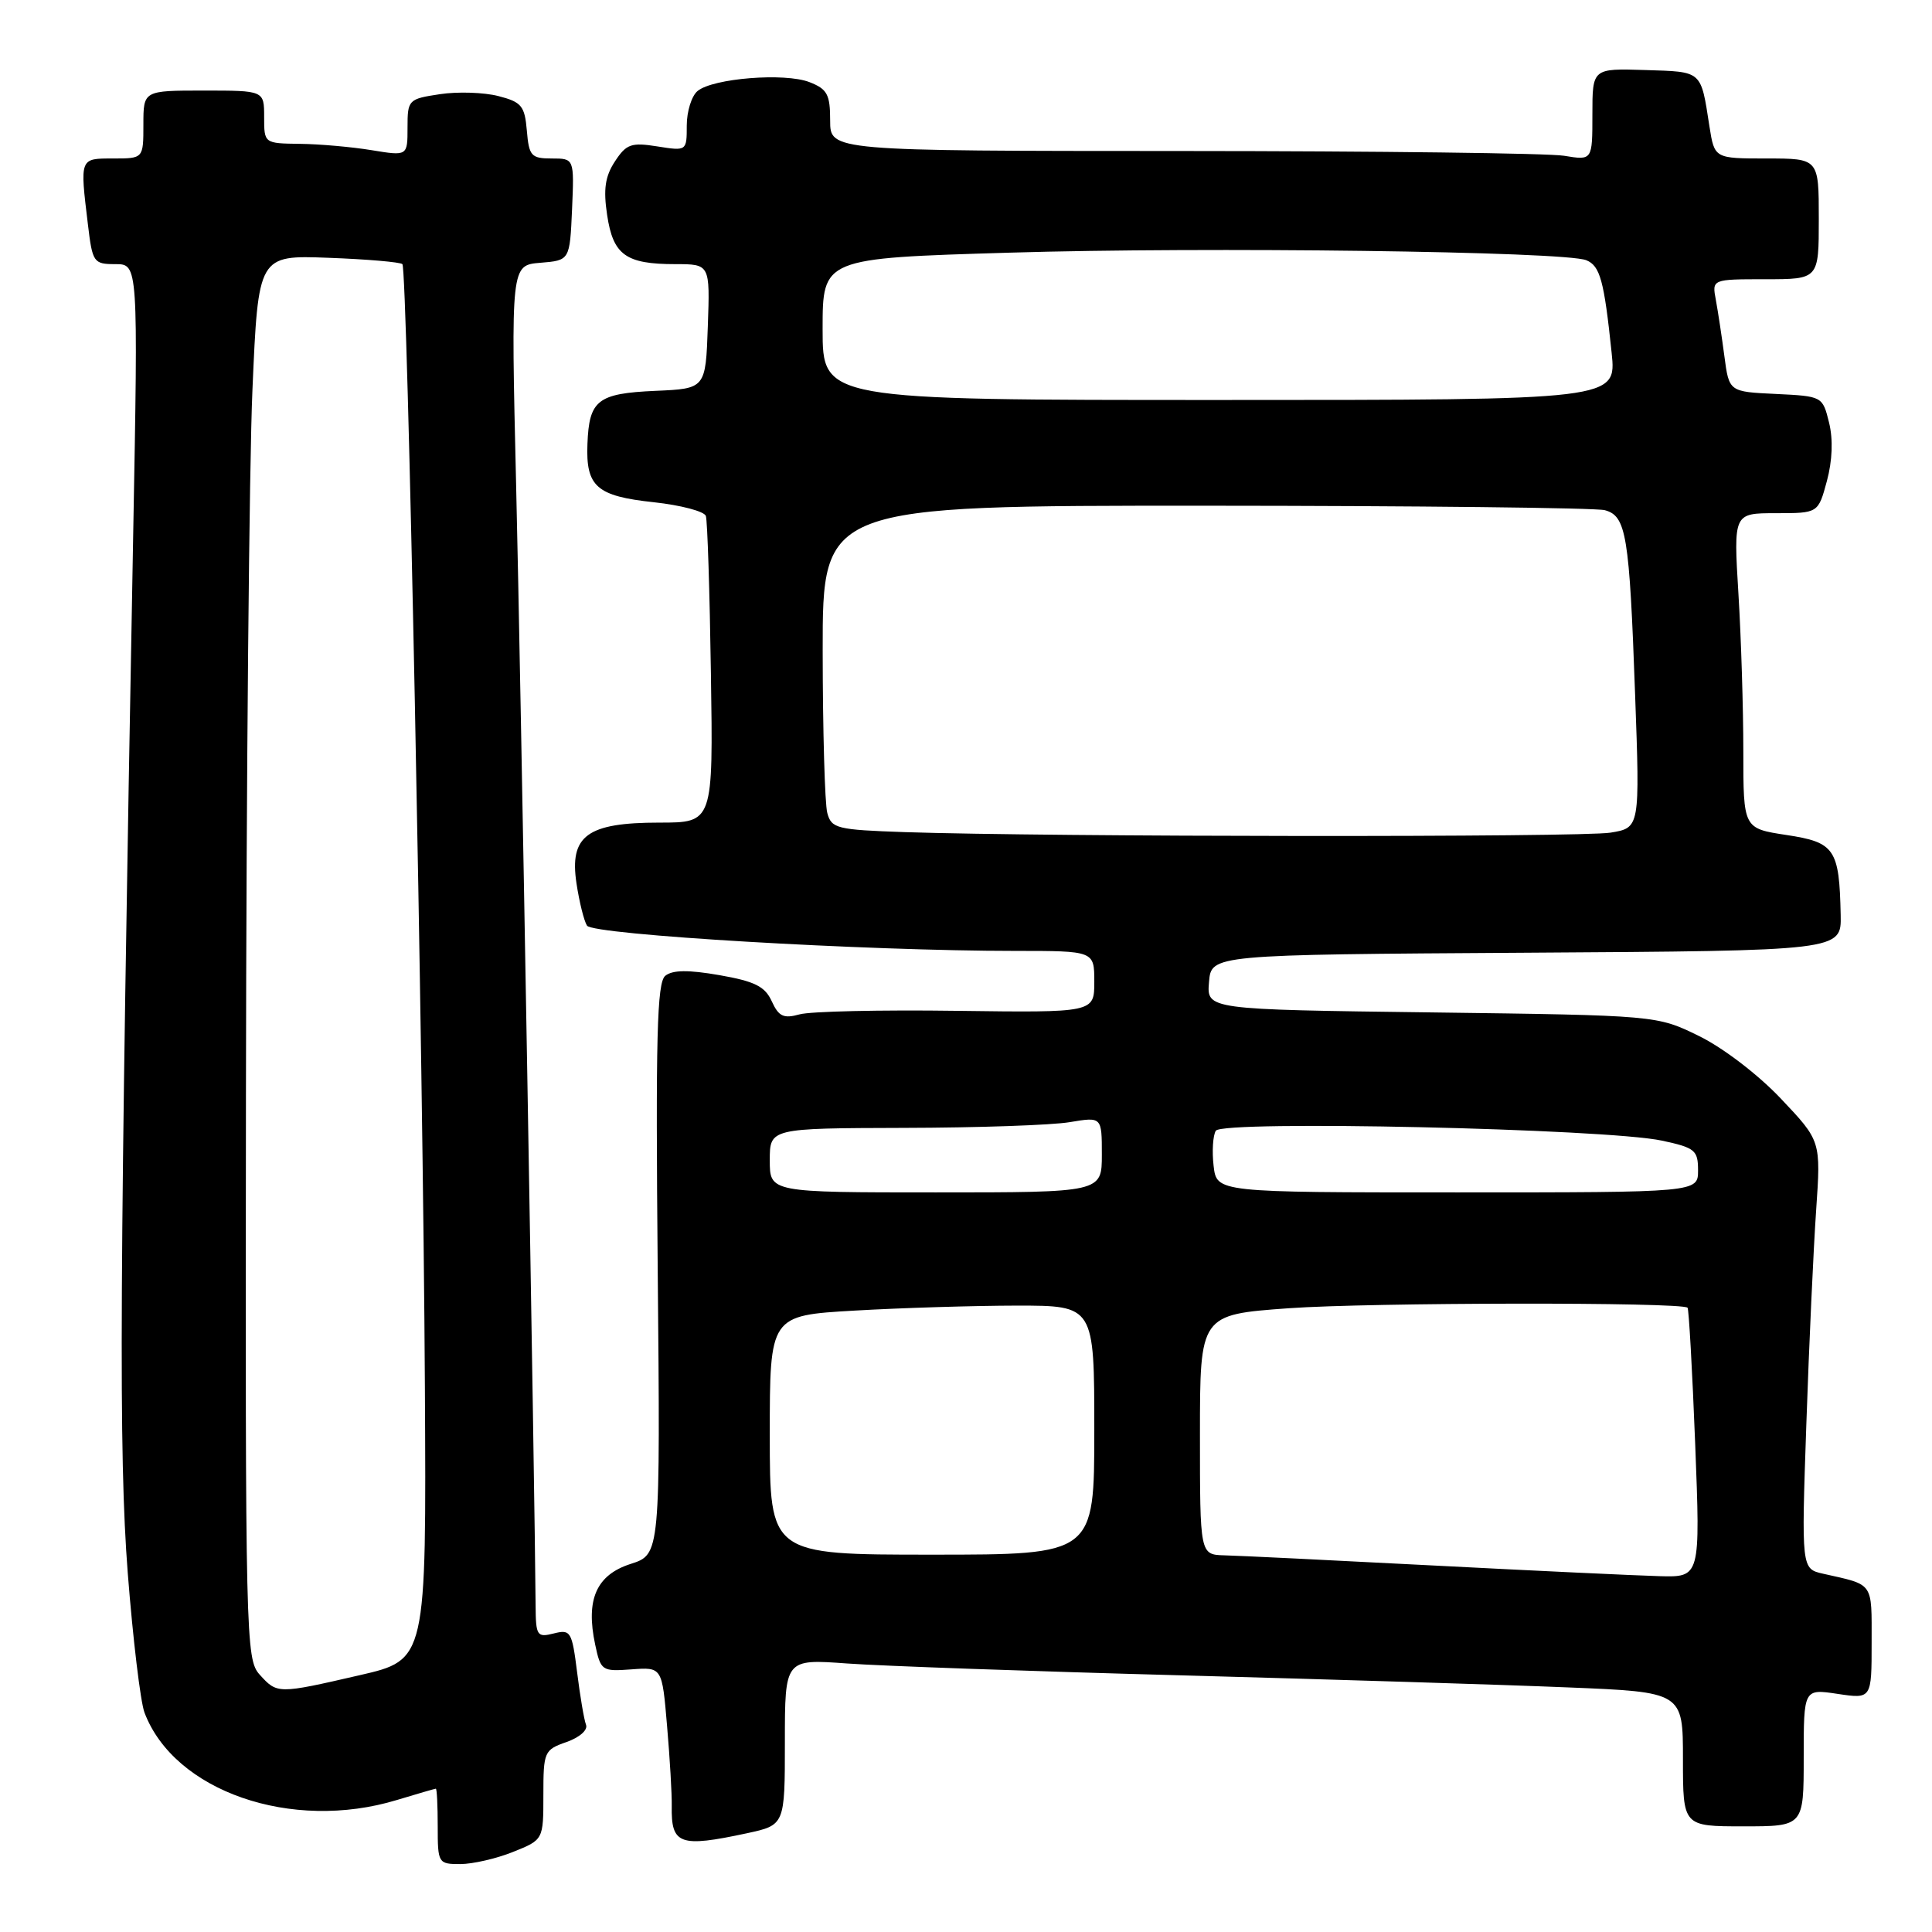 <?xml version="1.0" encoding="UTF-8" standalone="no"?>
<!DOCTYPE svg PUBLIC "-//W3C//DTD SVG 1.1//EN" "http://www.w3.org/Graphics/SVG/1.1/DTD/svg11.dtd" >
<svg xmlns="http://www.w3.org/2000/svg" xmlns:xlink="http://www.w3.org/1999/xlink" version="1.1" viewBox="0 0 256 256">
 <g >
 <path fill="currentColor"
d=" M 67.98 245.39 C 72.00 243.78 72.00 243.78 72.00 237.84 C 72.00 232.11 72.11 231.86 75.06 230.83 C 76.80 230.22 77.92 229.23 77.65 228.54 C 77.39 227.86 76.86 224.73 76.47 221.58 C 75.79 216.17 75.61 215.88 73.38 216.44 C 71.16 217.00 71.00 216.76 70.97 212.77 C 70.88 198.47 68.98 88.66 68.39 64.32 C 67.70 35.14 67.70 35.14 71.60 34.82 C 75.50 34.50 75.50 34.50 75.80 27.75 C 76.09 21.00 76.09 21.00 73.11 21.00 C 70.39 21.00 70.09 20.67 69.81 17.31 C 69.53 14.03 69.11 13.52 66.04 12.73 C 64.14 12.24 60.65 12.12 58.29 12.48 C 54.11 13.11 54.00 13.22 54.00 16.90 C 54.00 20.68 54.00 20.68 49.25 19.90 C 46.64 19.47 42.36 19.09 39.75 19.06 C 35.00 19.00 35.00 19.00 35.00 15.50 C 35.00 12.00 35.00 12.00 27.00 12.00 C 19.00 12.00 19.00 12.00 19.00 16.50 C 19.00 21.00 19.00 21.00 15.00 21.00 C 10.54 21.00 10.58 20.89 11.65 29.75 C 12.25 34.78 12.40 35.00 15.29 35.00 C 18.31 35.00 18.31 35.00 17.65 70.75 C 15.83 169.55 15.71 192.77 16.93 208.45 C 17.61 217.18 18.61 225.48 19.14 226.91 C 23.07 237.35 38.63 242.75 52.59 238.51 C 55.29 237.69 57.61 237.02 57.75 237.01 C 57.89 237.00 58.00 239.25 58.00 242.00 C 58.00 246.88 58.07 247.00 60.98 247.00 C 62.62 247.00 65.77 246.28 67.98 245.39 Z  M 98.95 242.92 C 104.00 241.83 104.00 241.83 104.00 230.83 C 104.00 219.82 104.00 219.82 112.25 220.42 C 116.79 220.75 136.70 221.46 156.50 221.99 C 176.30 222.53 199.36 223.24 207.75 223.59 C 223.00 224.21 223.00 224.21 223.00 233.11 C 223.00 242.00 223.00 242.00 231.00 242.00 C 239.00 242.00 239.00 242.00 239.00 232.89 C 239.00 223.77 239.00 223.77 243.50 224.45 C 248.00 225.12 248.00 225.12 248.00 217.63 C 248.00 209.56 248.35 210.05 241.59 208.53 C 238.69 207.88 238.69 207.88 239.35 188.69 C 239.71 178.14 240.30 165.38 240.65 160.34 C 241.28 151.18 241.28 151.18 236.00 145.60 C 232.99 142.41 228.32 138.84 225.13 137.28 C 219.54 134.54 219.54 134.54 189.72 134.15 C 159.89 133.77 159.89 133.77 160.20 130.13 C 160.50 126.50 160.50 126.50 202.25 126.24 C 244.00 125.98 244.00 125.98 243.90 121.24 C 243.72 112.48 243.12 111.61 236.71 110.64 C 231.00 109.77 231.00 109.77 231.00 99.54 C 231.00 93.92 230.71 84.52 230.35 78.66 C 229.70 68.00 229.70 68.00 235.31 68.00 C 240.92 68.00 240.92 68.00 242.07 63.75 C 242.80 61.05 242.91 58.22 242.36 56.00 C 241.50 52.51 241.47 52.50 235.30 52.20 C 229.11 51.91 229.11 51.91 228.49 47.20 C 228.15 44.62 227.64 41.26 227.36 39.75 C 226.84 37.00 226.84 37.00 233.92 37.00 C 241.00 37.00 241.00 37.00 241.00 29.00 C 241.00 21.00 241.00 21.00 234.09 21.00 C 227.18 21.00 227.18 21.00 226.51 16.75 C 225.35 9.28 225.62 9.52 218.00 9.28 C 211.00 9.06 211.00 9.06 211.00 15.16 C 211.00 21.26 211.00 21.26 207.25 20.64 C 205.19 20.30 182.46 20.02 156.75 20.01 C 110.00 20.00 110.00 20.00 110.00 15.98 C 110.00 12.51 109.62 11.80 107.25 10.88 C 103.99 9.61 94.46 10.37 92.43 12.06 C 91.64 12.71 91.00 14.77 91.00 16.63 C 91.00 20.01 90.99 20.02 87.10 19.40 C 83.65 18.85 82.99 19.08 81.48 21.39 C 80.18 23.37 79.93 25.08 80.45 28.50 C 81.24 33.79 82.92 35.00 89.47 35.00 C 94.08 35.00 94.08 35.00 93.79 43.25 C 93.50 51.50 93.50 51.50 86.84 51.79 C 79.19 52.13 78.06 53.01 77.84 58.81 C 77.61 64.48 79.05 65.74 86.64 66.55 C 90.23 66.94 93.33 67.76 93.53 68.37 C 93.74 68.99 94.04 78.39 94.20 89.25 C 94.50 109.00 94.50 109.00 87.36 109.00 C 77.79 109.00 75.43 110.74 76.39 117.07 C 76.76 119.51 77.38 122.02 77.78 122.65 C 78.54 123.87 114.70 126.00 134.51 126.00 C 145.00 126.00 145.00 126.00 145.00 130.09 C 145.00 134.18 145.00 134.18 126.75 133.94 C 116.71 133.80 107.35 134.01 105.94 134.41 C 103.83 135.00 103.18 134.69 102.26 132.67 C 101.36 130.70 100.01 130.03 95.32 129.21 C 91.18 128.49 89.11 128.52 88.15 129.30 C 87.05 130.20 86.87 137.40 87.15 168.19 C 87.50 205.97 87.50 205.97 83.56 207.23 C 79.02 208.69 77.59 211.94 78.86 217.90 C 79.60 221.39 79.75 221.49 83.68 221.20 C 87.73 220.90 87.73 220.90 88.39 228.70 C 88.76 232.99 89.04 237.77 89.01 239.31 C 88.92 244.41 90.05 244.83 98.95 242.92 Z  M 34.40 221.89 C 32.57 219.85 32.50 217.19 32.59 144.64 C 32.64 103.31 33.02 61.47 33.45 51.66 C 34.22 33.81 34.22 33.81 43.53 34.16 C 48.65 34.35 53.05 34.73 53.32 35.00 C 53.98 35.69 56.06 139.30 56.30 183.72 C 56.50 219.94 56.50 219.94 47.67 221.97 C 36.78 224.48 36.74 224.47 34.40 221.89 Z  M 190.00 207.44 C 176.53 206.74 164.04 206.13 162.25 206.09 C 159.00 206.00 159.00 206.00 159.00 190.10 C 159.00 174.20 159.00 174.20 170.75 173.35 C 181.45 172.58 222.85 172.52 223.61 173.28 C 223.78 173.45 224.24 181.56 224.62 191.30 C 225.31 209.00 225.31 209.00 219.90 208.85 C 216.93 208.77 203.47 208.14 190.00 207.44 Z  M 102.00 190.15 C 102.00 174.31 102.00 174.31 113.25 173.66 C 119.44 173.30 129.11 173.01 134.75 173.00 C 145.00 173.00 145.00 173.00 145.00 189.50 C 145.00 206.00 145.00 206.00 123.50 206.00 C 102.00 206.00 102.00 206.00 102.00 190.15 Z  M 102.00 153.75 C 102.00 149.50 102.00 149.50 119.75 149.45 C 129.51 149.43 139.41 149.09 141.75 148.69 C 146.00 147.98 146.00 147.98 146.00 152.99 C 146.00 158.00 146.00 158.00 124.00 158.00 C 102.00 158.00 102.00 158.00 102.00 153.75 Z  M 160.81 154.49 C 160.58 152.55 160.72 150.46 161.10 149.83 C 161.97 148.42 212.80 149.55 220.22 151.14 C 224.60 152.08 225.00 152.41 225.00 155.08 C 225.00 158.00 225.00 158.00 193.11 158.00 C 161.22 158.00 161.22 158.00 160.81 154.49 Z  M 119.86 110.26 C 110.88 109.95 110.17 109.78 109.62 107.72 C 109.29 106.50 109.02 96.84 109.01 86.25 C 109.00 67.00 109.00 67.00 159.75 67.01 C 187.66 67.02 211.46 67.29 212.64 67.60 C 215.49 68.37 215.90 70.81 216.66 92.03 C 217.30 109.69 217.30 109.69 213.40 110.33 C 209.59 110.96 139.05 110.90 119.86 110.26 Z  M 109.00 43.61 C 109.00 34.22 109.00 34.22 133.75 33.48 C 159.87 32.69 207.33 33.31 210.19 34.48 C 212.02 35.22 212.55 37.16 213.55 46.75 C 214.20 53.00 214.20 53.00 161.60 53.00 C 109.00 53.00 109.00 53.00 109.00 43.61 Z "/>
</g>
</svg>